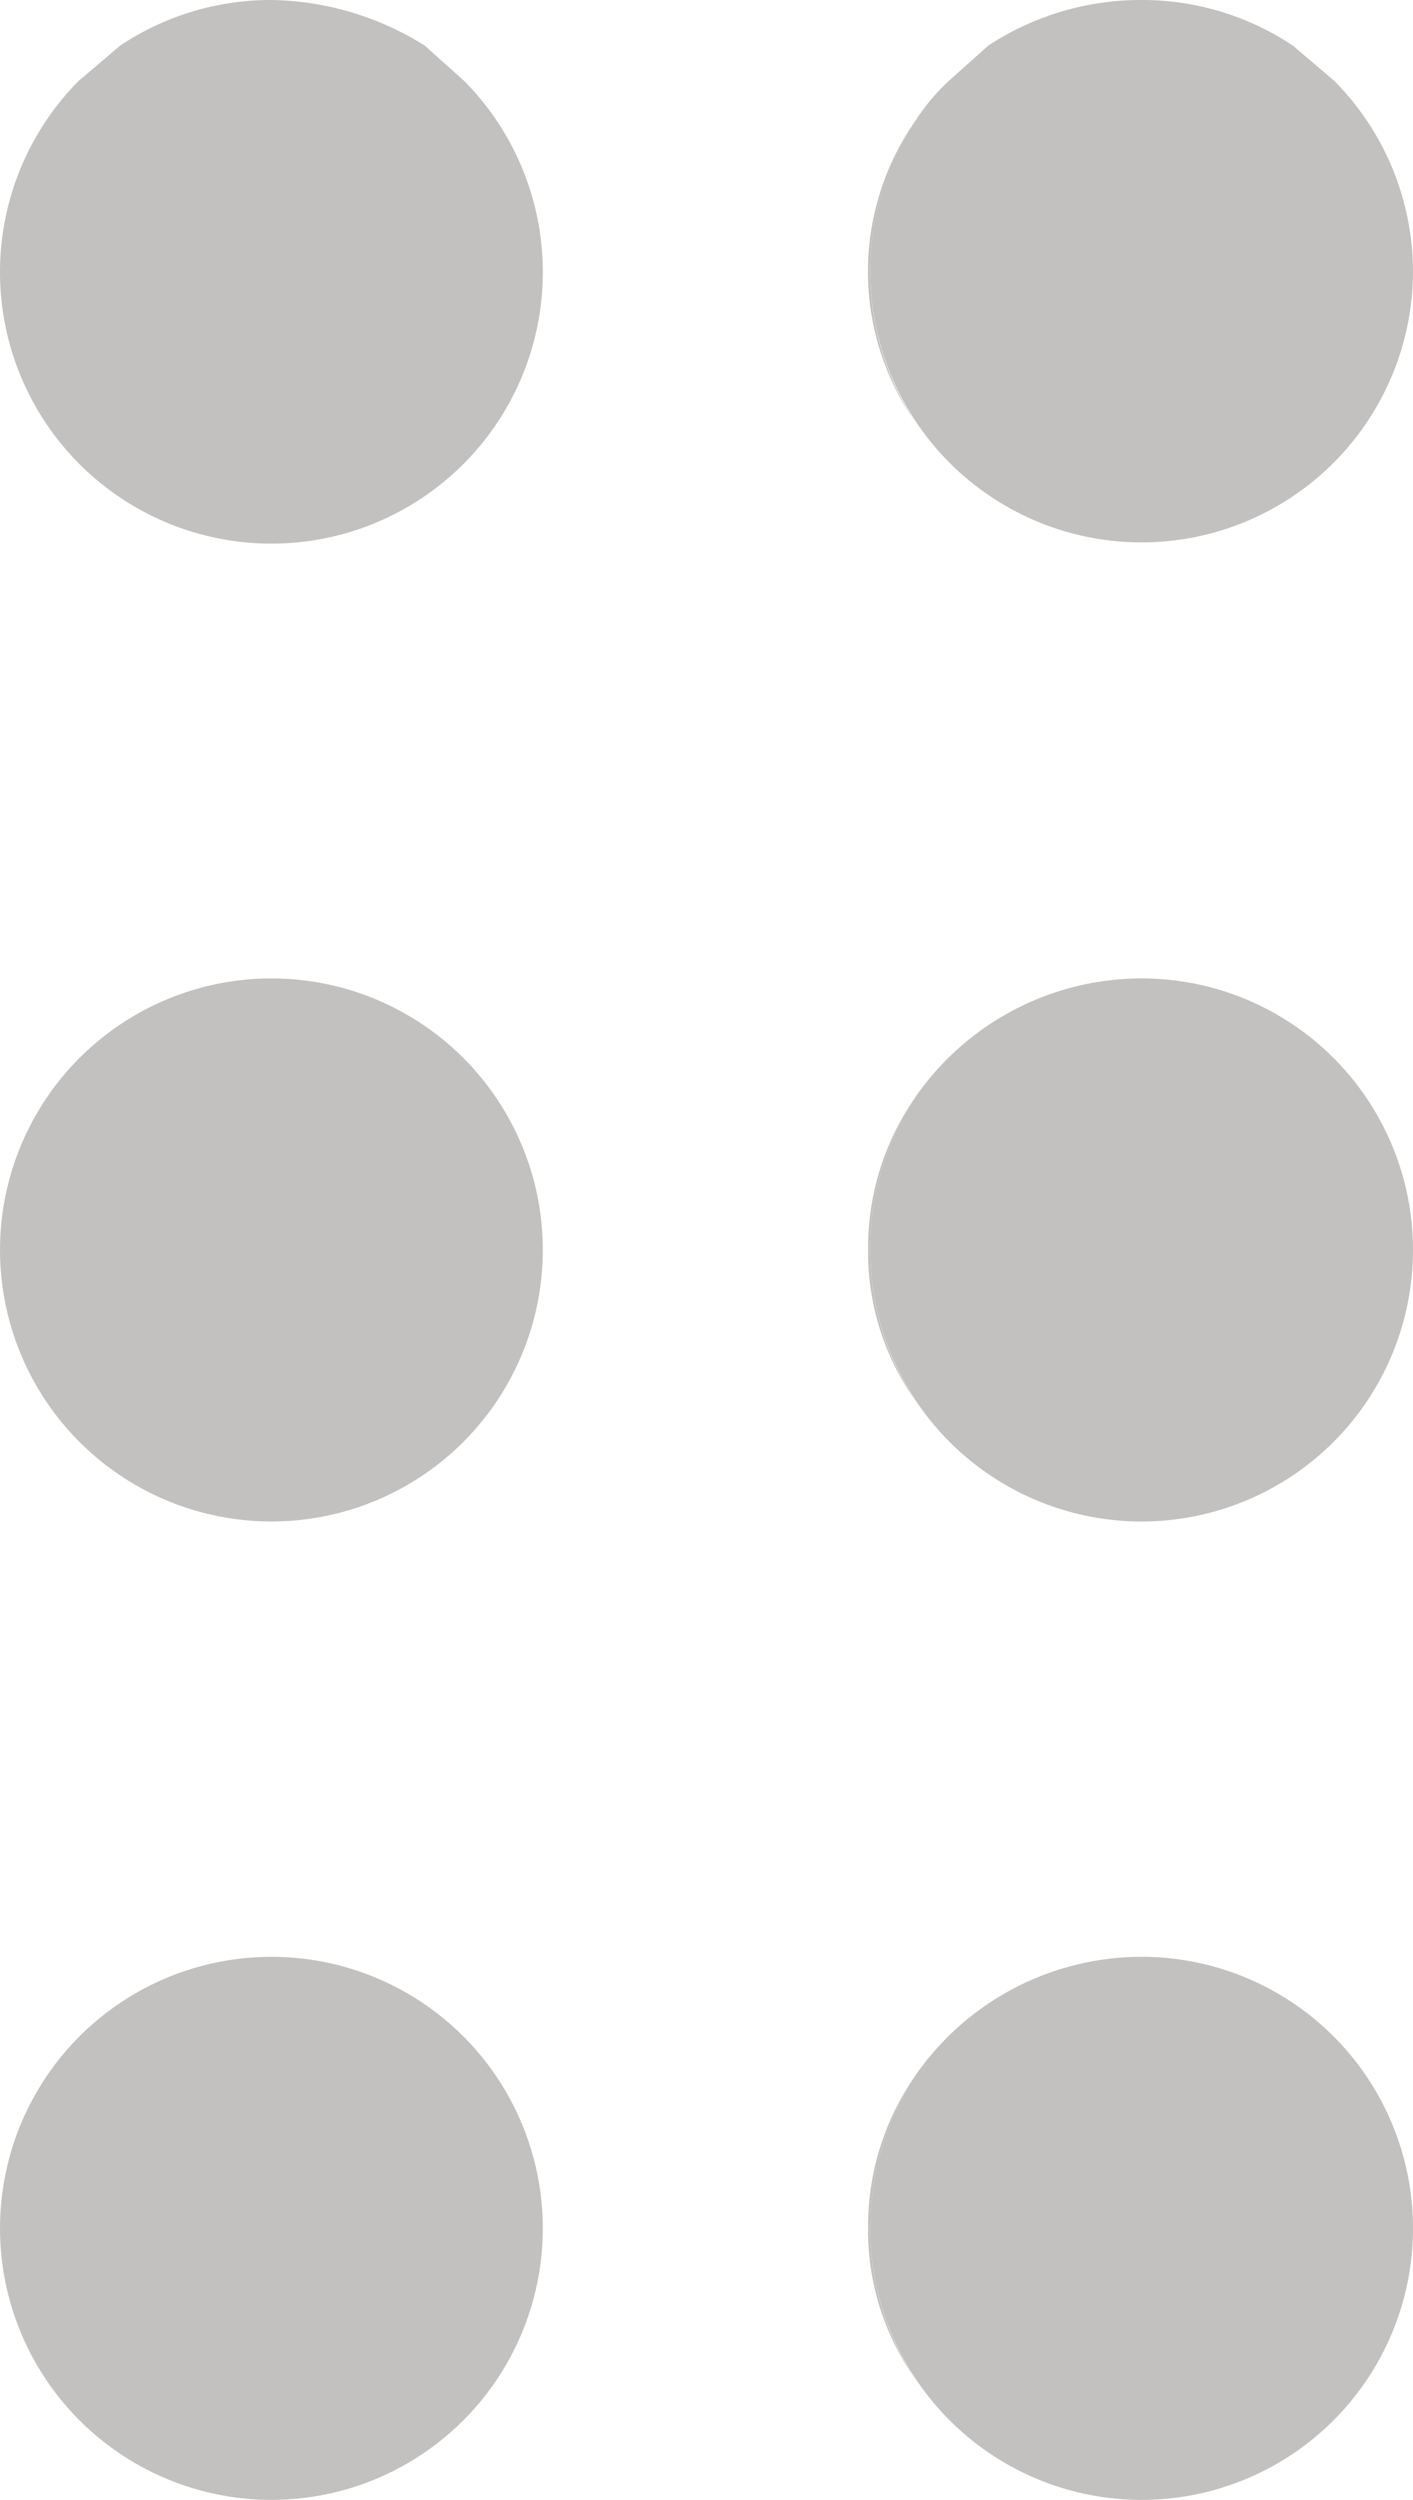 <svg id="Layer_1" data-name="Layer 1" xmlns="http://www.w3.org/2000/svg" viewBox="0 0 6.82 12.06"><defs><style>.cls-1{fill:#c2c1c0;}</style></defs><title>drag-handle</title><g id="Group_1062" data-name="Group 1062"><g id="Ellipse_136" data-name="Ellipse 136"><path class="cls-1" d="M49.42,37.77a1.32,1.32,0,0,0,0,1.46,1.27,1.27,0,0,1,0-1.46Z" transform="translate(-45 -37.19)"/><path class="cls-1" d="M51.82,38.5a1.31,1.31,0,1,1-2.4-.73,1,1,0,0,1,.16-.19l.19-.17a1.34,1.34,0,0,1,.74-.22,1.31,1.31,0,0,1,.73.22l.2.17A1.31,1.31,0,0,1,51.82,38.5Z" transform="translate(-45 -37.19)"/></g><g id="Ellipse_141" data-name="Ellipse 141"><path class="cls-1" d="M47.62,38.5a1.31,1.31,0,1,1-2.24-.92l.2-.17a1.31,1.31,0,0,1,.73-.22,1.43,1.43,0,0,1,.74.22l.19.17A1.31,1.31,0,0,1,47.62,38.5Z" transform="translate(-45 -37.19)"/></g><g id="Ellipse_137" data-name="Ellipse 137"><path class="cls-1" d="M49.2,43.22a1.31,1.31,0,0,0,.22.73,1.24,1.24,0,0,1-.23-.73,1.27,1.27,0,0,1,.23-.74A1.34,1.34,0,0,0,49.2,43.22Z" transform="translate(-45 -37.19)"/><path class="cls-1" d="M51.82,43.22a1.31,1.31,0,1,1-2.62,0,1.34,1.34,0,0,1,.22-.74,1.33,1.33,0,0,1,1.09-.57A1.31,1.31,0,0,1,51.82,43.22Z" transform="translate(-45 -37.19)"/></g><g id="Ellipse_140" data-name="Ellipse 140"><circle class="cls-1" cx="1.31" cy="6.03" r="1.31"/></g><g id="Ellipse_138" data-name="Ellipse 138"><path class="cls-1" d="M49.2,47.94a1.31,1.31,0,0,0,.22.73,1.24,1.24,0,0,1-.23-.73,1.27,1.27,0,0,1,.23-.74A1.34,1.34,0,0,0,49.2,47.94Z" transform="translate(-45 -37.19)"/><path class="cls-1" d="M51.82,47.94a1.31,1.31,0,1,1-2.62,0,1.34,1.34,0,0,1,.22-.74,1.33,1.33,0,0,1,1.09-.57A1.31,1.31,0,0,1,51.82,47.94Z" transform="translate(-45 -37.19)"/></g><g id="Ellipse_139" data-name="Ellipse 139"><circle class="cls-1" cx="1.31" cy="10.75" r="1.31"/></g></g></svg>